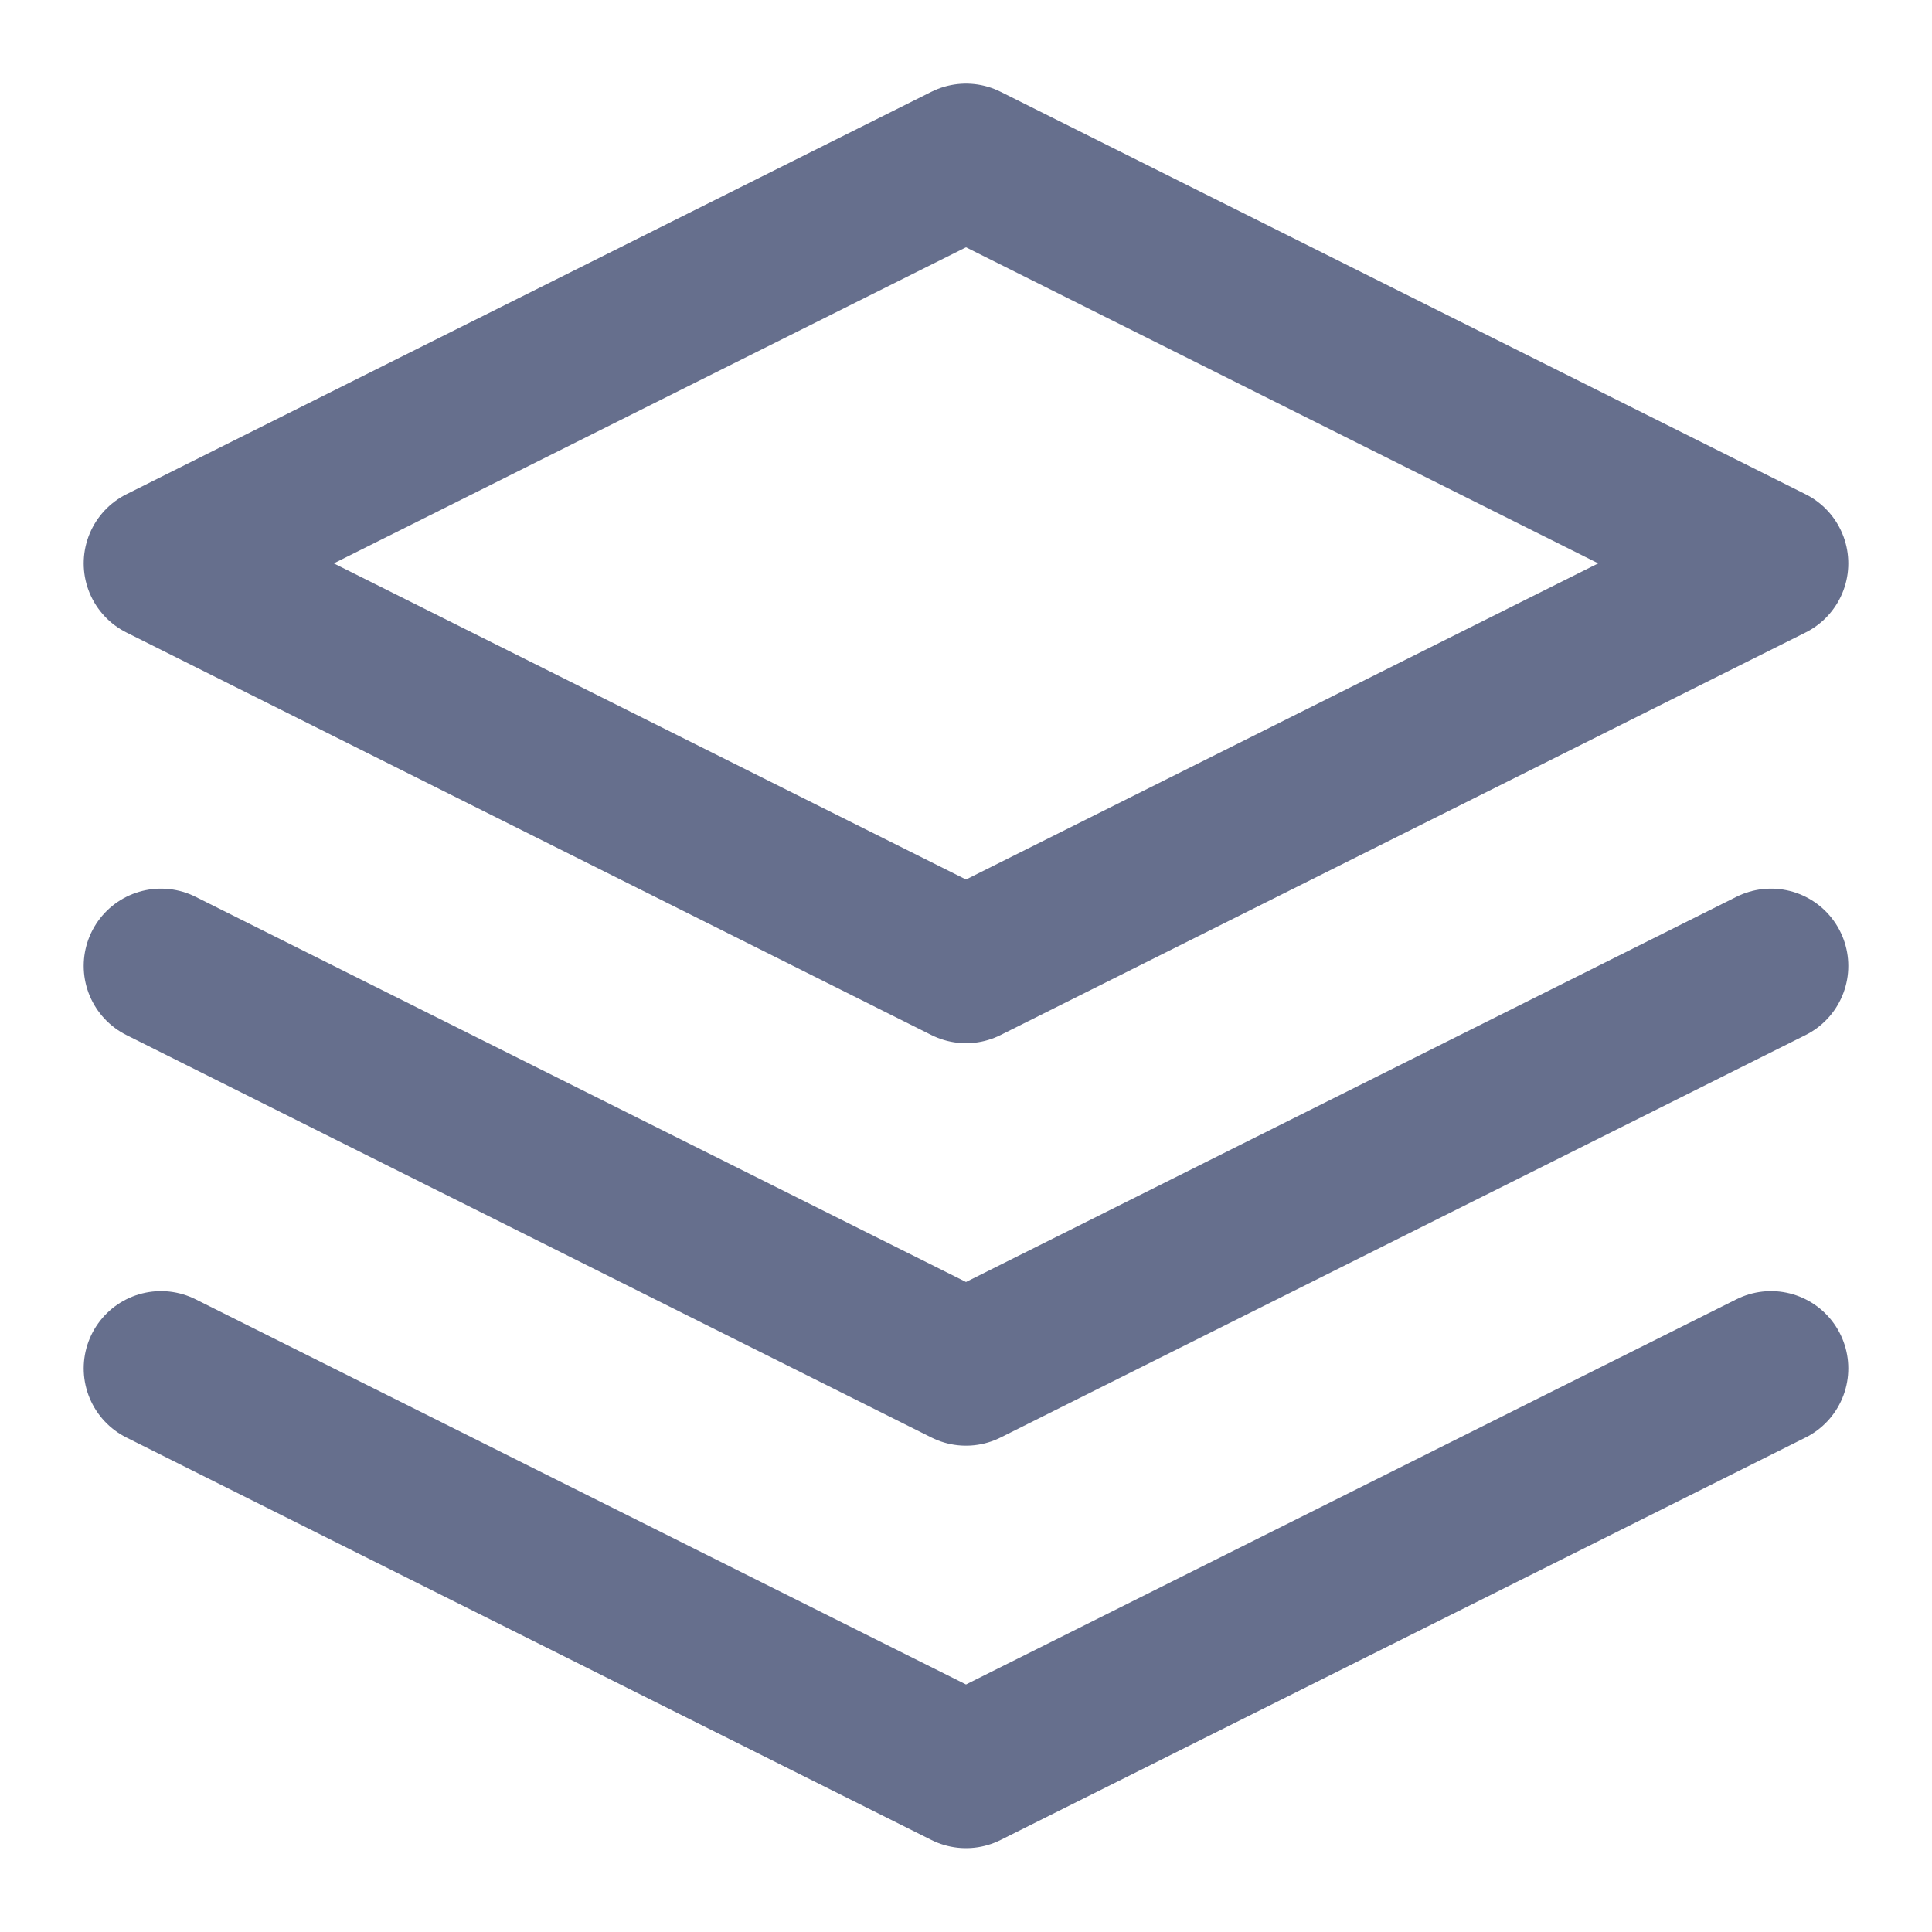 <svg width="25" height="25" viewBox="0 0 25 25" fill="none" xmlns="http://www.w3.org/2000/svg">
<path d="M2.083 17.707L12.5 22.915L22.917 17.707M2.083 12.499L12.5 17.707L22.917 12.499M12.5 2.082L2.083 7.29L12.5 12.499L22.917 7.29L12.5 2.082Z" stroke="#666F8D" stroke-width="2" stroke-linecap="round" stroke-linejoin="round"/>
</svg>
